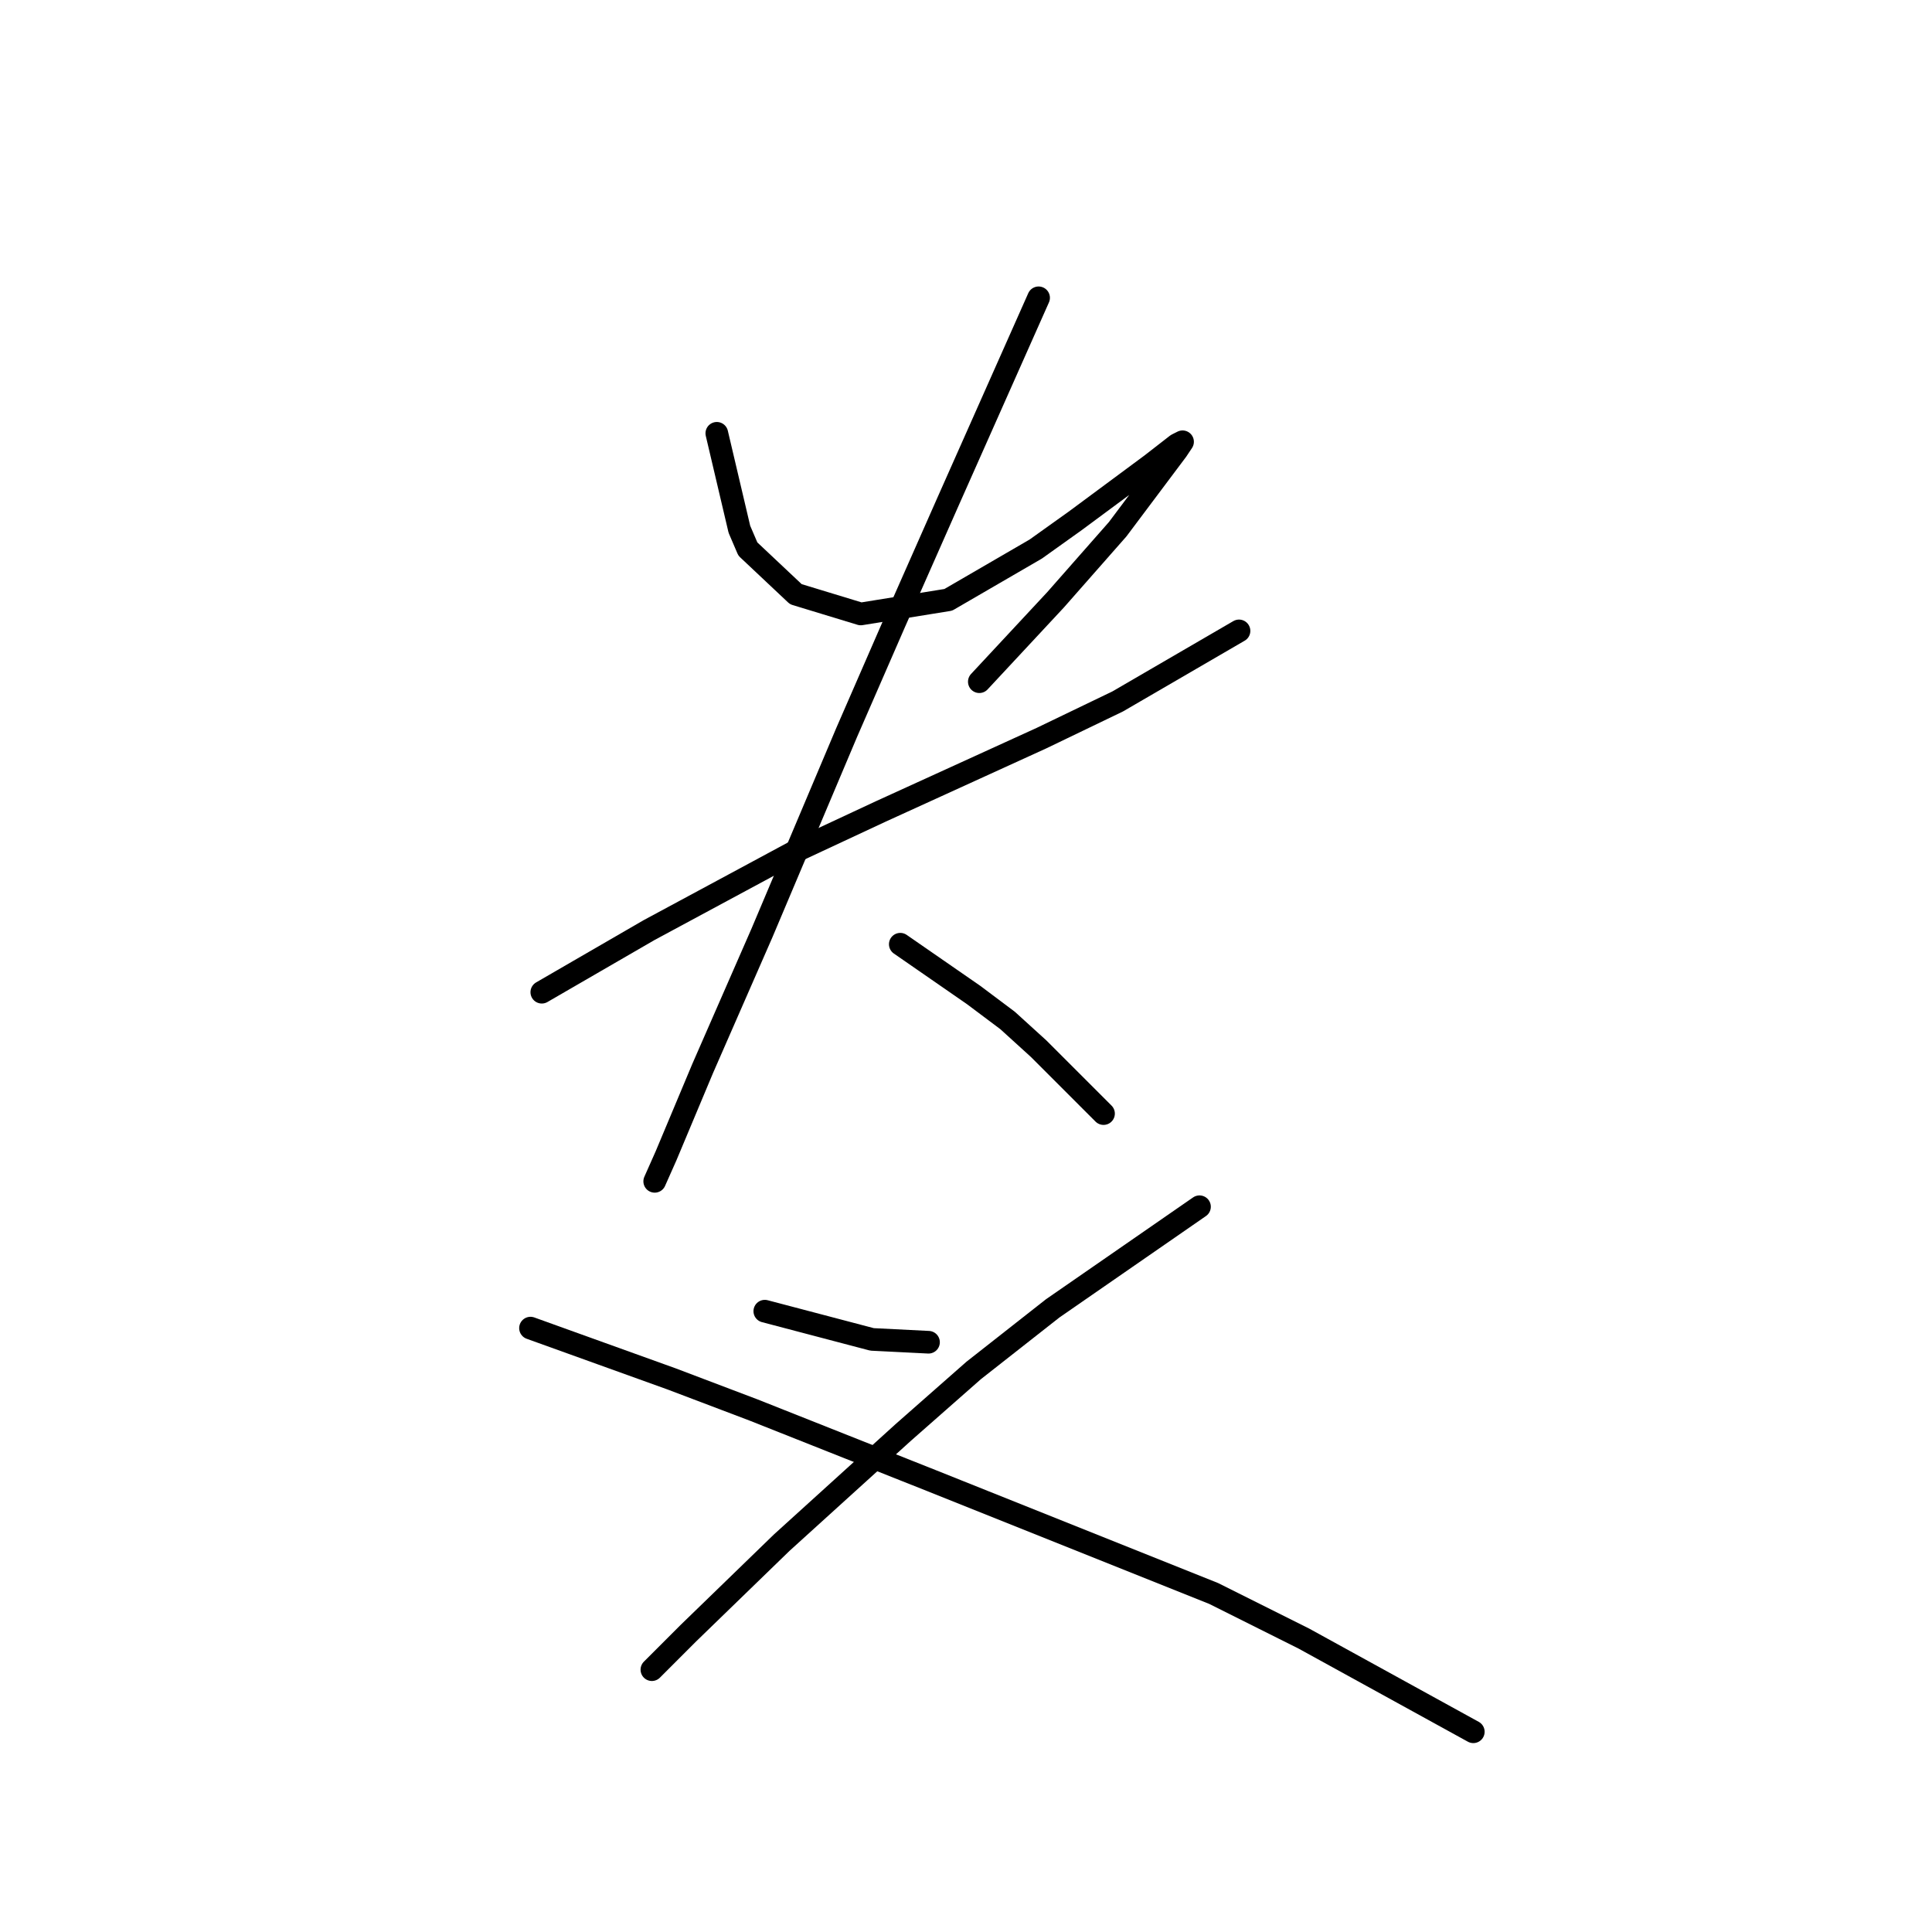 <?xml version="1.0" standalone="no"?>
    <svg width="256" height="256" xmlns="http://www.w3.org/2000/svg" version="1.1">
    <polyline stroke="black" stroke-width="3" stroke-linecap="round" fill="transparent" stroke-linejoin="round" points="94.981 57.415 96.477 63.773 97.973 70.132 99.095 72.75 105.453 78.734 114.056 81.353 125.651 79.482 137.246 72.75 142.482 69.01 152.581 61.529 155.948 58.911 156.696 58.537 155.948 59.659 148.093 70.132 139.864 79.482 129.765 90.329 129.765 90.329 " />
        <polyline stroke="black" stroke-width="3" stroke-linecap="round" fill="transparent" stroke-linejoin="round" points="71.791 131.473 78.897 127.358 86.004 123.244 95.729 118.008 105.453 112.771 116.674 107.535 137.994 97.81 148.093 92.948 164.176 83.597 164.176 83.597 " />
        <polyline stroke="black" stroke-width="3" stroke-linecap="round" fill="transparent" stroke-linejoin="round" points="137.62 39.461 131.635 52.926 125.651 66.391 118.544 82.475 112.186 97.062 100.965 123.618 93.11 141.572 88.248 153.166 86.752 156.533 86.752 156.533 " />
        <polyline stroke="black" stroke-width="3" stroke-linecap="round" fill="transparent" stroke-linejoin="round" points="119.292 125.114 124.155 128.48 129.017 131.847 133.506 135.213 137.62 138.953 146.223 147.556 146.223 147.556 " />
        <polyline stroke="black" stroke-width="3" stroke-linecap="round" fill="transparent" stroke-linejoin="round" points="101.339 173.738 108.446 175.608 115.552 177.478 123.033 177.853 123.033 177.853 " />
        <polyline stroke="black" stroke-width="3" stroke-linecap="round" fill="transparent" stroke-linejoin="round" points="158.94 159.899 149.215 166.632 139.49 173.364 129.017 181.593 119.667 189.822 103.583 204.409 91.24 216.378 86.378 221.24 86.378 221.24 " />
        <polyline stroke="black" stroke-width="3" stroke-linecap="round" fill="transparent" stroke-linejoin="round" points="70.294 175.982 79.645 179.349 88.996 182.715 99.843 186.829 123.407 196.18 160.81 211.141 172.779 217.126 195.221 229.469 195.221 229.469 " />
        </svg>